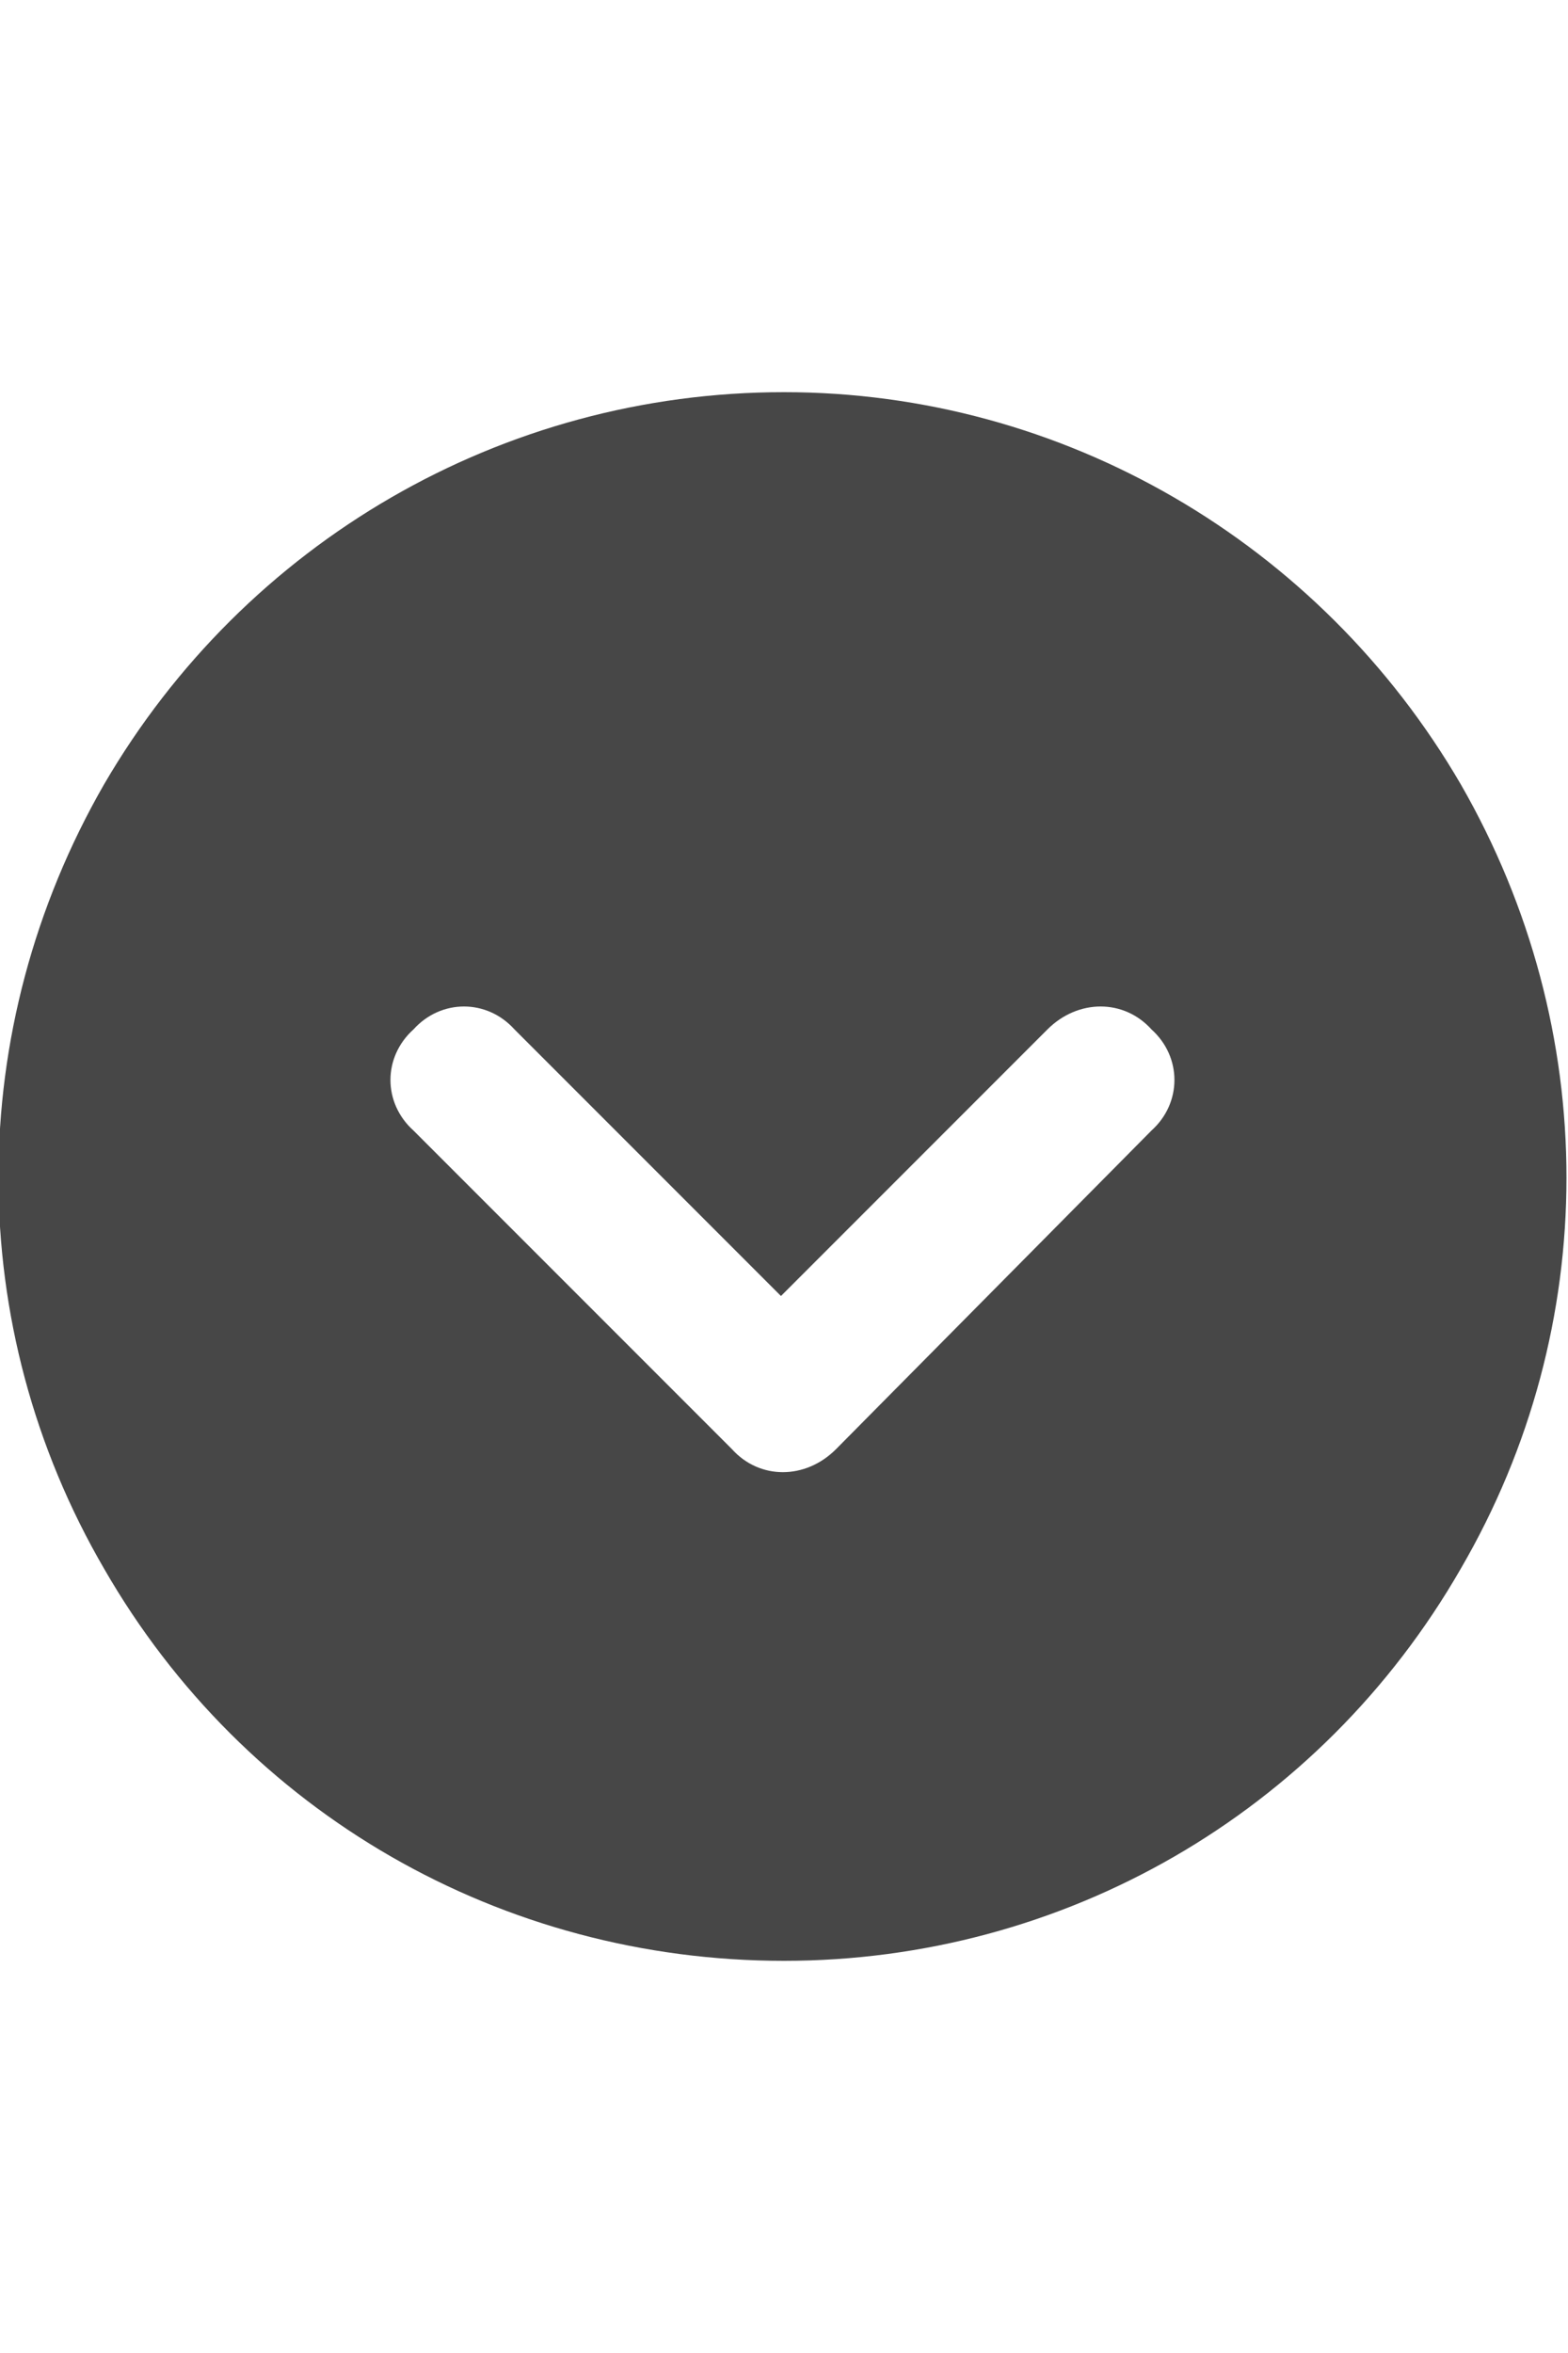 <svg width="16" height="24" viewBox="0 0 16 24" fill="none" xmlns="http://www.w3.org/2000/svg">
<g id="label-paired / md / circle-chevron-down-md / fill" clip-path="url(#clip0_2556_15227)">
<path id="icon" d="M8 4C10.844 4 13.469 5.531 14.906 8C16.344 10.5 16.344 13.531 14.906 16C13.469 18.5 10.844 20 8 20C5.125 20 2.5 18.5 1.062 16C-0.375 13.531 -0.375 10.5 1.062 8C2.5 5.531 5.125 4 8 4ZM4.219 11.531L7.469 14.781C7.75 15.094 8.219 15.094 8.531 14.781L11.75 11.531C12.062 11.25 12.062 10.781 11.75 10.5C11.469 10.188 11 10.188 10.688 10.5L7.969 13.219L5.25 10.5C4.969 10.188 4.5 10.188 4.219 10.5C3.906 10.781 3.906 11.25 4.219 11.531Z" fill="black" fill-opacity="0.72"/>
</g>
<defs>
<clipPath id="clip0_2556_15227">
<rect width="16" height="24" fill="white"/>
</clipPath>
</defs>
</svg>
